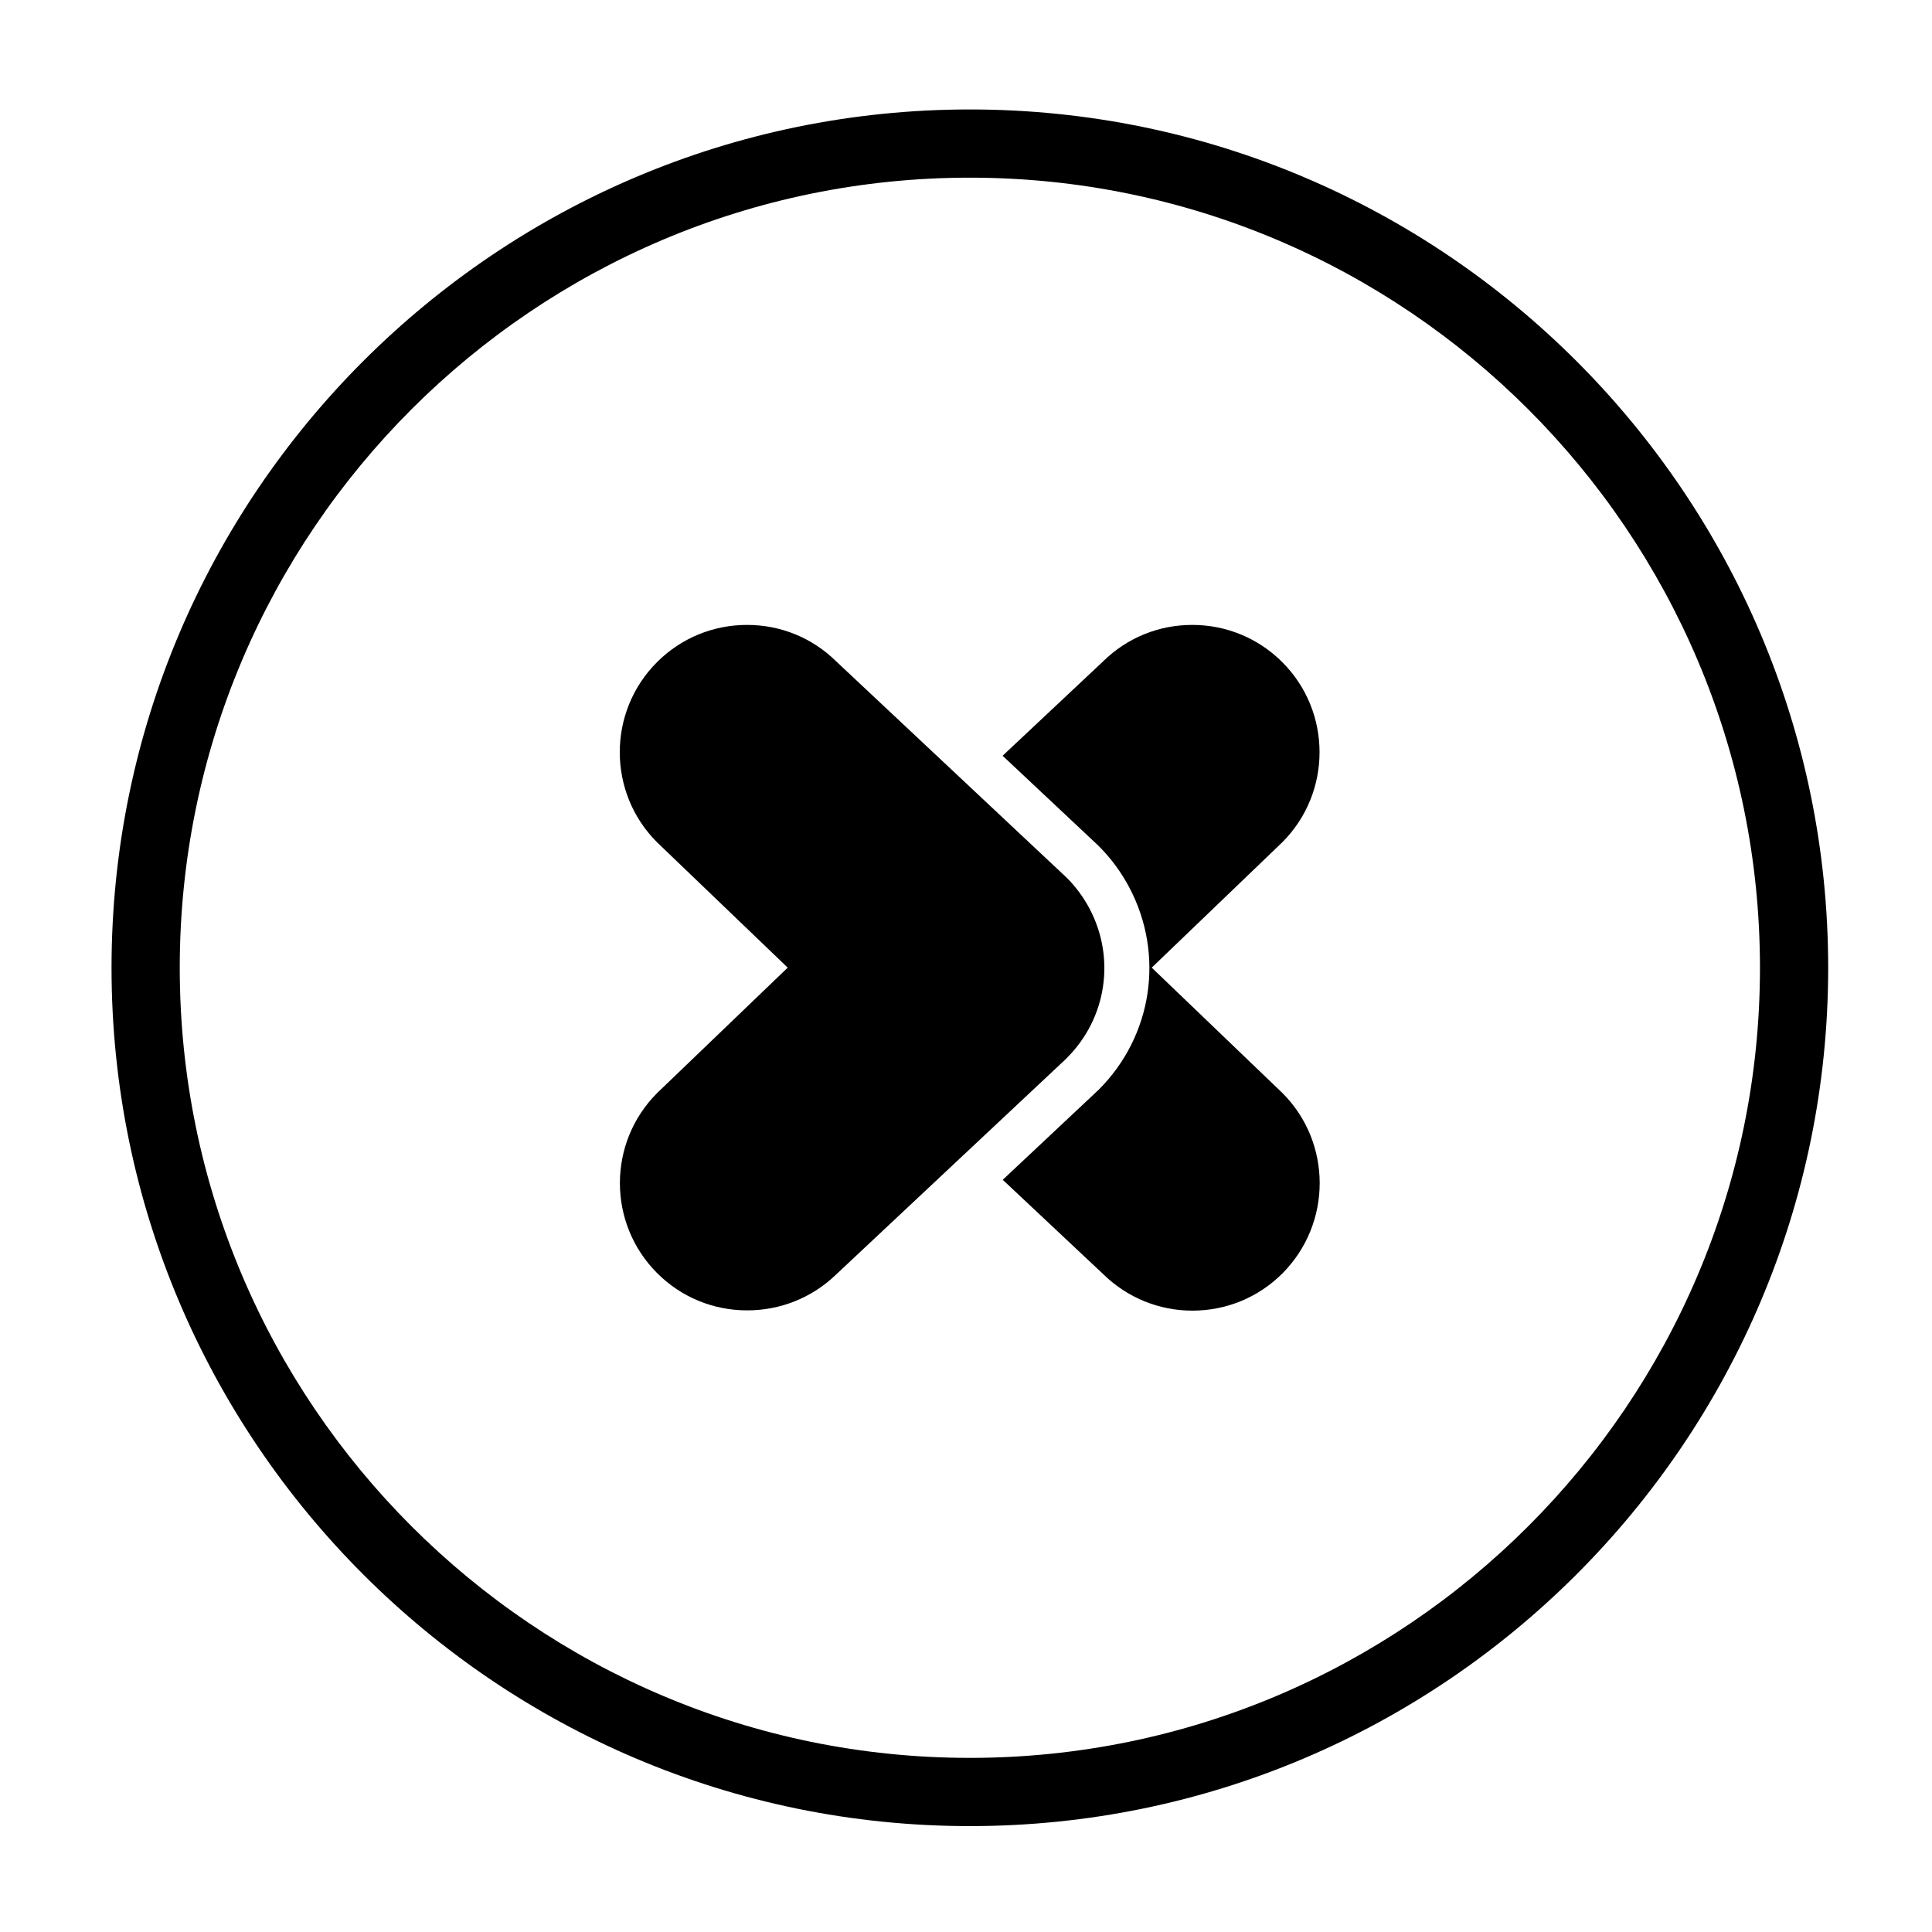 <?xml version="1.0" encoding="UTF-8" standalone="no"?>
<!-- Designer: Jonas Schnelli
  	 License: MIT
-->

<svg
   version="1.1"
   id="svg2"
   sodipodi:docname="bitcoin.svg"
   inkscape:version="1.3.2 (091e20e, 2023-11-25)"
   x="0px"
   y="0px"
   width="1024"
   height="1024"
   viewBox="-34 -34 580 580"
   enable-background="new 0 0 1024 1024"
   xml:space="preserve"
   xmlns:inkscape="http://www.inkscape.org/namespaces/inkscape"
   xmlns:sodipodi="http://sodipodi.sourceforge.net/DTD/sodipodi-0.dtd"
   xmlns="http://www.w3.org/2000/svg"
   xmlns:svg="http://www.w3.org/2000/svg"><defs
   id="defs7" /><sodipodi:namedview
   id="namedview7"
   pagecolor="#ffffff"
   bordercolor="#000000"
   borderopacity="0.25"
   inkscape:showpageshadow="2"
   inkscape:pageopacity="0.0"
   inkscape:pagecheckerboard="0"
   inkscape:deskcolor="#d1d1d1"
   inkscape:zoom="0.84472656"
   inkscape:cx="511.40809"
   inkscape:cy="512"
   inkscape:window-width="1568"
   inkscape:window-height="1212"
   inkscape:window-x="1745"
   inkscape:window-y="151"
   inkscape:window-maximized="0"
   inkscape:current-layer="svg2"
   inkscape:export-bgcolor="#ffffff00" />

	<!-- nice shadow with alpha 0.35 -->
	<filter
   id="dropShadowAlpha"
   x="-0.196"
   y="-0.226"
   width="1.392"
   height="1.452">
		<feColorMatrix
   result="matrixOut"
   in="SourceAlpha"
   type="saturate"
   values="0.1"
   id="feColorMatrix1" />
		<feGaussianBlur
   in="matrixOut"
   result="blur-out"
   stdDeviation="6"
   id="feGaussianBlur1" />
		<feColorMatrix
   in="blur-out"
   result="color-out"
   type="matrix"
   values="0 0 0 0   0                 0 0 0 0   0                  0 0 0 0   0                  0 0 0 0.35 0"
   id="feColorMatrix2" />
		<feBlend
   in="SourceGraphic"
   in2="color-out"
   mode="normal"
   id="feBlend2" />
	</filter>
	
	
<g
   id="g8"
   transform="matrix(1.641,0,0,1.641,-376.453,46.202)"
   style="fill:#000000;fill-opacity:1"><g
     id="g2"
     transform="matrix(2.496,0,0,2.496,-600.456,-635.603)"
     style="fill:#000000;fill-opacity:1">
	<path
   d="m 395.26,368.91 c -34.69,0 -62.91,-28.22 -62.91,-62.91 0,-34.69 28.22,-62.91 62.91,-62.91 34.69,0 62.91,28.22 62.91,62.91 0,34.69 -28.22,62.91 -62.91,62.91 z m 0,-120.82 c -31.93,0 -57.91,25.98 -57.91,57.91 0,31.93 25.98,57.91 57.91,57.91 31.93,0 57.91,-25.98 57.91,-57.91 0,-31.93 -25.98,-57.91 -57.91,-57.91 z"
   id="path1"
   style="fill:#000000;fill-opacity:1" />
</g><g
     id="g5"
     transform="matrix(2.496,0,0,2.496,-600.456,-635.603)"
     style="fill:#000000;fill-opacity:1">
	<g
   id="g3"
   style="fill:#000000;fill-opacity:1">
		<path
   d="m 418.17,315.18 -9.58,-9.19 9.54,-9.16 0.03,-0.03 c 3.64,-3.64 3.64,-9.56 0,-13.2 -1.76,-1.76 -4.11,-2.73 -6.6,-2.73 -2.45,0 -4.77,0.94 -6.52,2.66 l -7.38,6.93 7.03,6.6 c 0.91,0.91 1.67,1.94 2.27,3.08 2.58,4.91 1.68,10.86 -2.25,14.79 l -0.17,0.16 -6.87,6.45 7.38,6.93 c 1.75,1.71 4.07,2.66 6.52,2.66 2.49,0 4.84,-0.97 6.6,-2.73 3.64,-3.66 3.64,-9.58 0,-13.22 z"
   id="path2"
   style="fill:#000000;fill-opacity:1" />
	</g>
	<g
   id="g4"
   style="fill:#000000;fill-opacity:1">
		<path
   d="m 378.94,331.11 c -2.5,0 -4.84,-0.97 -6.6,-2.73 -3.64,-3.64 -3.64,-9.56 0,-13.2 l 0.03,-0.03 9.54,-9.16 -9.58,-9.19 c -3.64,-3.64 -3.64,-9.56 0,-13.2 1.76,-1.76 4.11,-2.73 6.6,-2.73 2.45,0 4.77,0.94 6.52,2.66 l 16.91,15.87 c 0.67,0.67 1.23,1.43 1.68,2.28 1.91,3.63 1.24,8.03 -1.67,10.93 l -0.13,0.13 -16.78,15.74 c -1.75,1.69 -4.06,2.63 -6.52,2.63 z"
   id="path3-9"
   style="fill:#000000;fill-opacity:1" />
	</g>
</g></g></svg>
